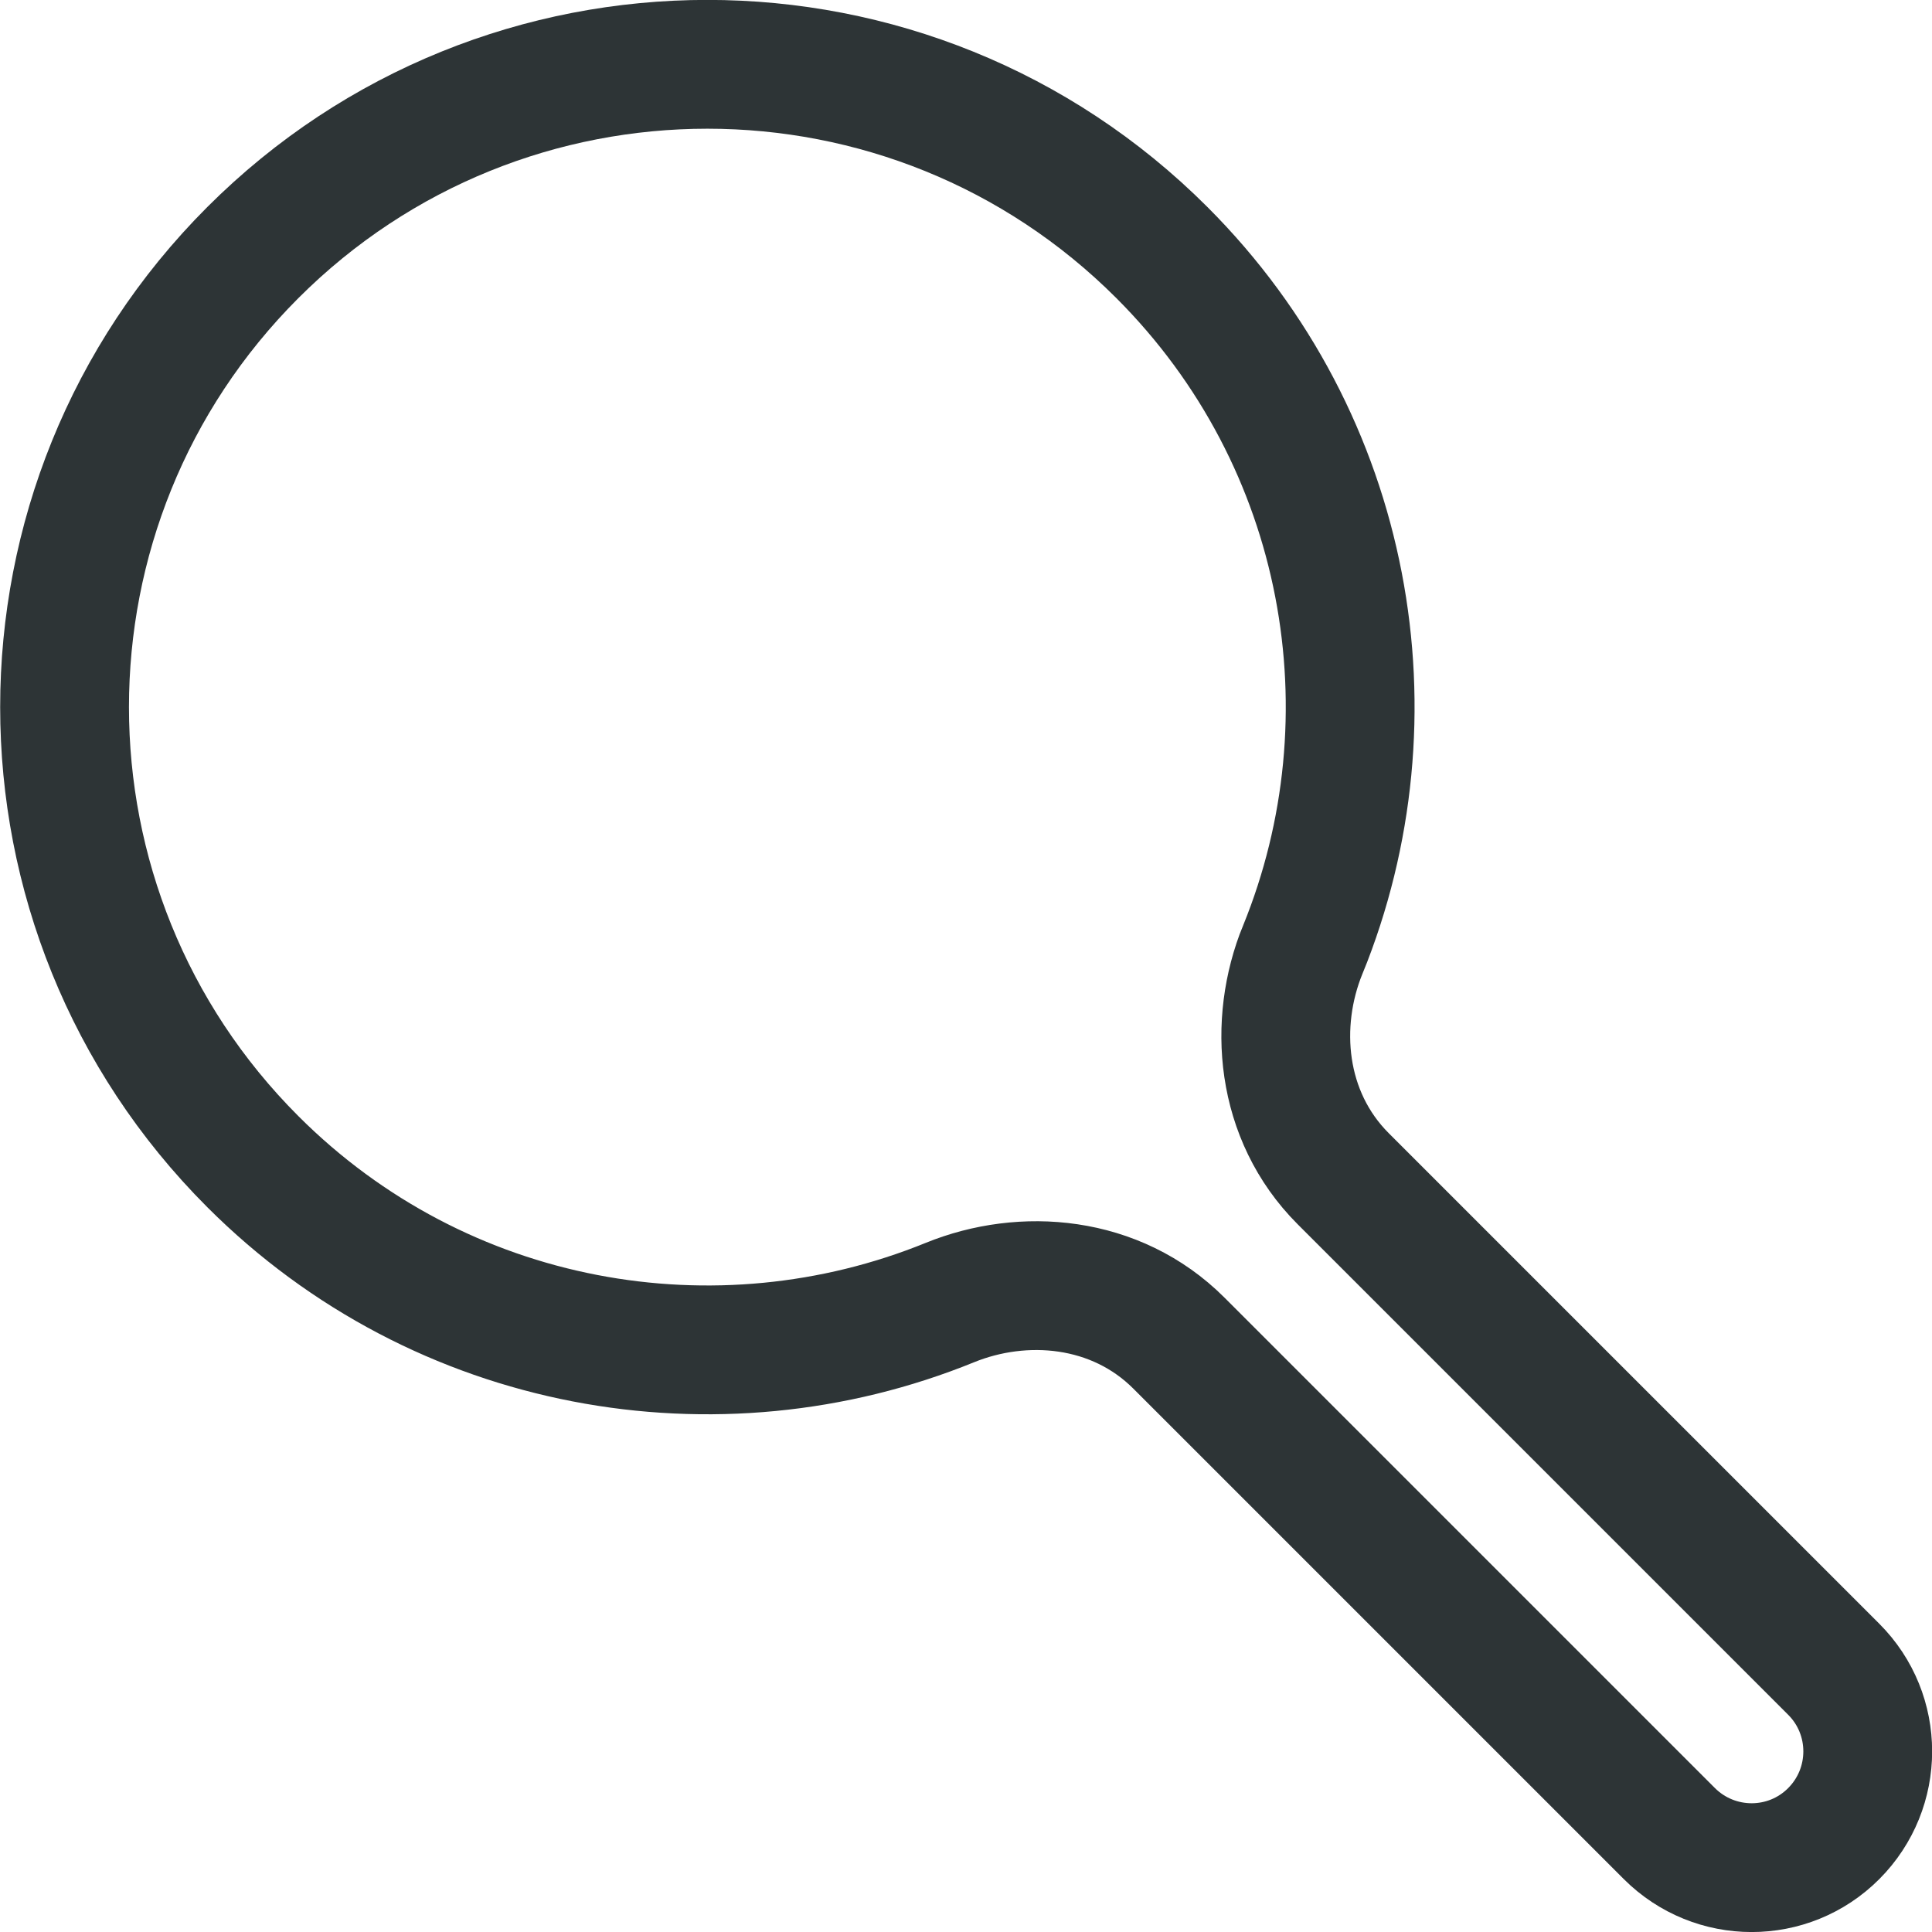 <svg fill="none" height="15" viewBox="0 0 15 15" width="15" xmlns="http://www.w3.org/2000/svg"><path d="m10.114 7.374c-.231.568-.176 1.287.315 1.778l3.808 3.808c.352.352.352.923 0 1.276s-.923.352-1.276 0l-3.808-3.808c-.491-.491-1.21-.546-1.778-.315-1.804.734-3.95.368-5.412-1.094-1.949-1.949-1.949-5.109 0-7.058 1.949-1.949 5.109-1.949 7.058 0 1.463 1.463 1.828 3.608 1.094 5.412z" stroke="#2d3436"/></svg>